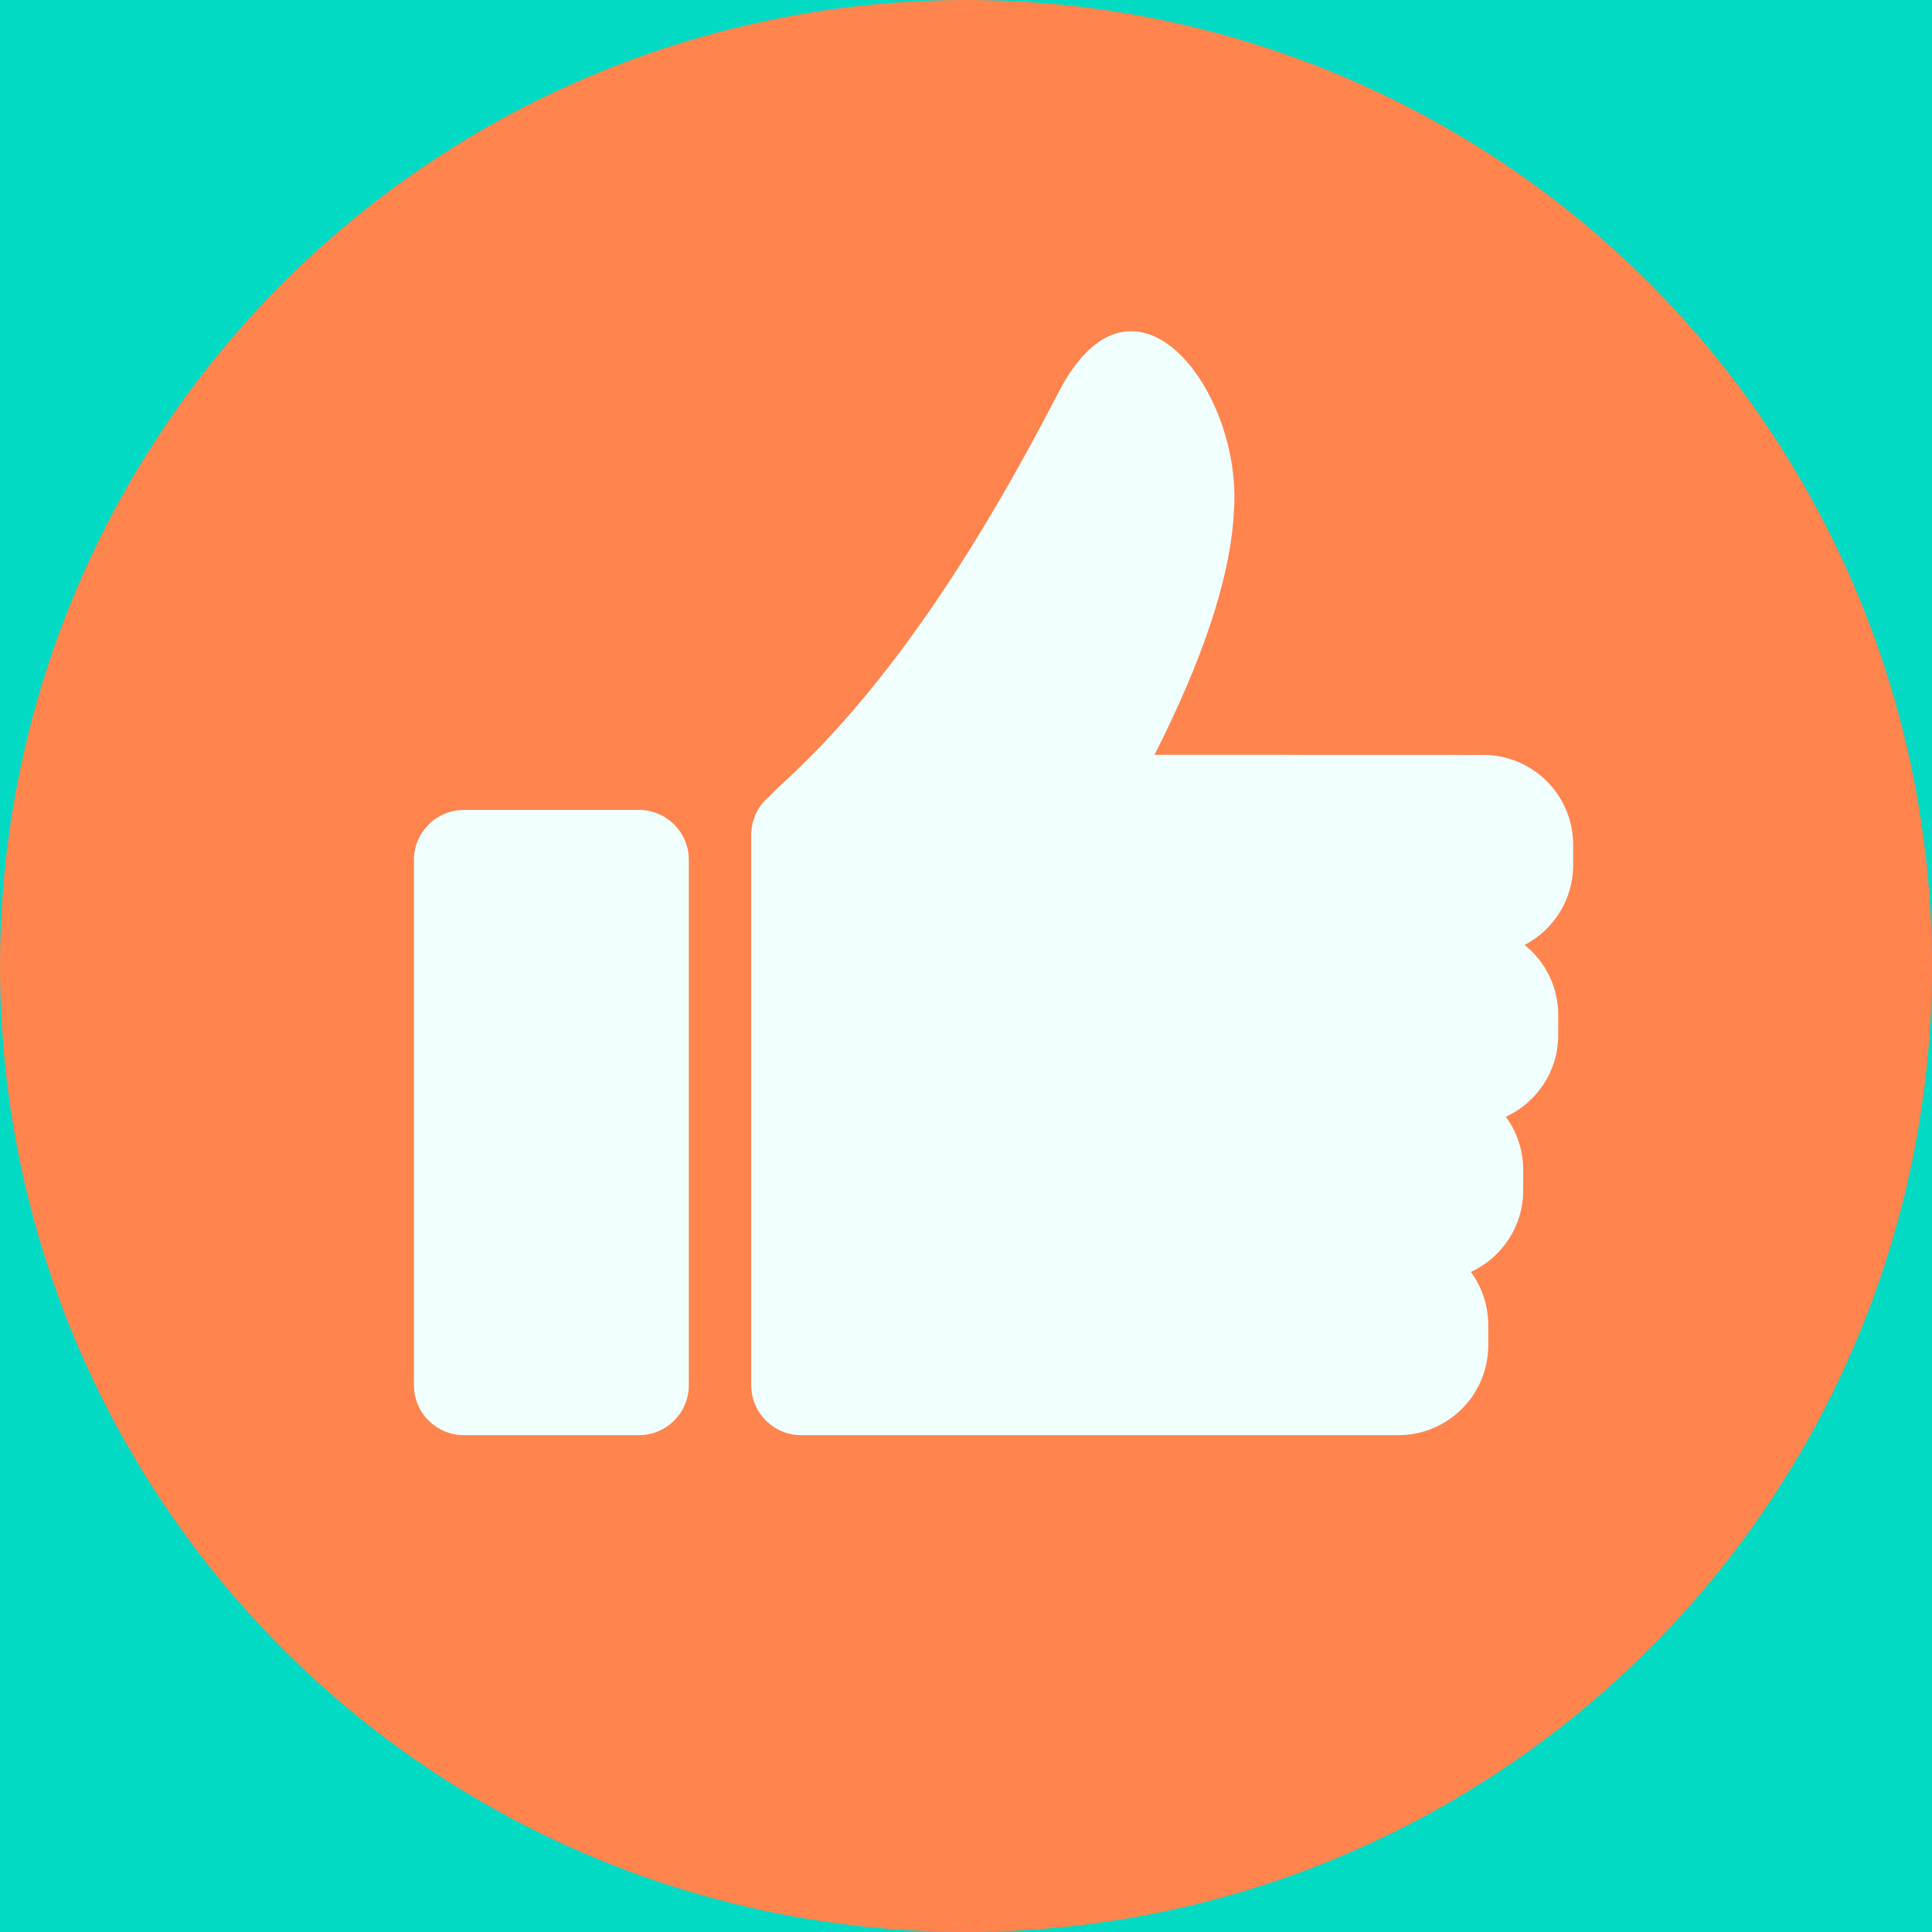 <?xml version="1.0" encoding="UTF-8"?>
<svg width="19px" height="19px" viewBox="0 0 19 19" version="1.1" xmlns="http://www.w3.org/2000/svg" xmlns:xlink="http://www.w3.org/1999/xlink" style="background: #03DAC4;">
    <!-- Generator: Sketch 61.2 (89653) - https://sketch.com -->
    <title>Icon / Reactions / Thumbs-Up@3x</title>
    <desc>Created with Sketch.</desc>
    <g id="Icon-/-Reactions-/-Thumbs-Up" stroke="none" stroke-width="1" fill="none" fill-rule="evenodd">
        <rect fill="#03DAC4" x="0" y="0" width="19" height="19"></rect>
        <circle id="Oval" fill="#FF844E" cx="9.5" cy="9.5" r="9.5"></circle>
        <path d="M6.283,7.965 C6.554,7.965 6.774,8.185 6.774,8.456 L6.774,13.623 C6.774,13.894 6.554,14.114 6.283,14.114 L4.563,14.114 C4.291,14.114 4.071,13.894 4.071,13.623 L4.071,8.456 C4.071,8.185 4.291,7.965 4.563,7.965 L6.283,7.965 Z M12.134,5.036 L12.13,5.106 L12.13,5.106 C12.082,5.724 11.823,6.497 11.354,7.423 L14.587,7.424 C15.075,7.424 15.471,7.82 15.471,8.308 L15.471,8.507 C15.471,8.849 15.277,9.146 14.993,9.293 C15.195,9.454 15.324,9.702 15.324,9.981 L15.324,10.18 C15.324,10.536 15.113,10.843 14.809,10.983 C14.916,11.128 14.98,11.31 14.98,11.506 L14.98,11.705 C14.98,12.061 14.769,12.369 14.465,12.509 C14.572,12.654 14.636,12.835 14.636,13.031 L14.636,13.23 C14.636,13.718 14.24,14.114 13.752,14.114 L7.88,14.114 C7.608,14.114 7.388,13.894 7.388,13.623 L7.388,8.21 C7.388,8.059 7.456,7.924 7.563,7.834 C7.6,7.795 7.637,7.758 7.68,7.719 C8.758,6.743 9.653,5.323 10.41,3.858 C11.151,2.424 12.229,3.858 12.134,5.036 Z" id="Combined-Shape" fill="#F1FFFE"></path>
    </g>
</svg>
